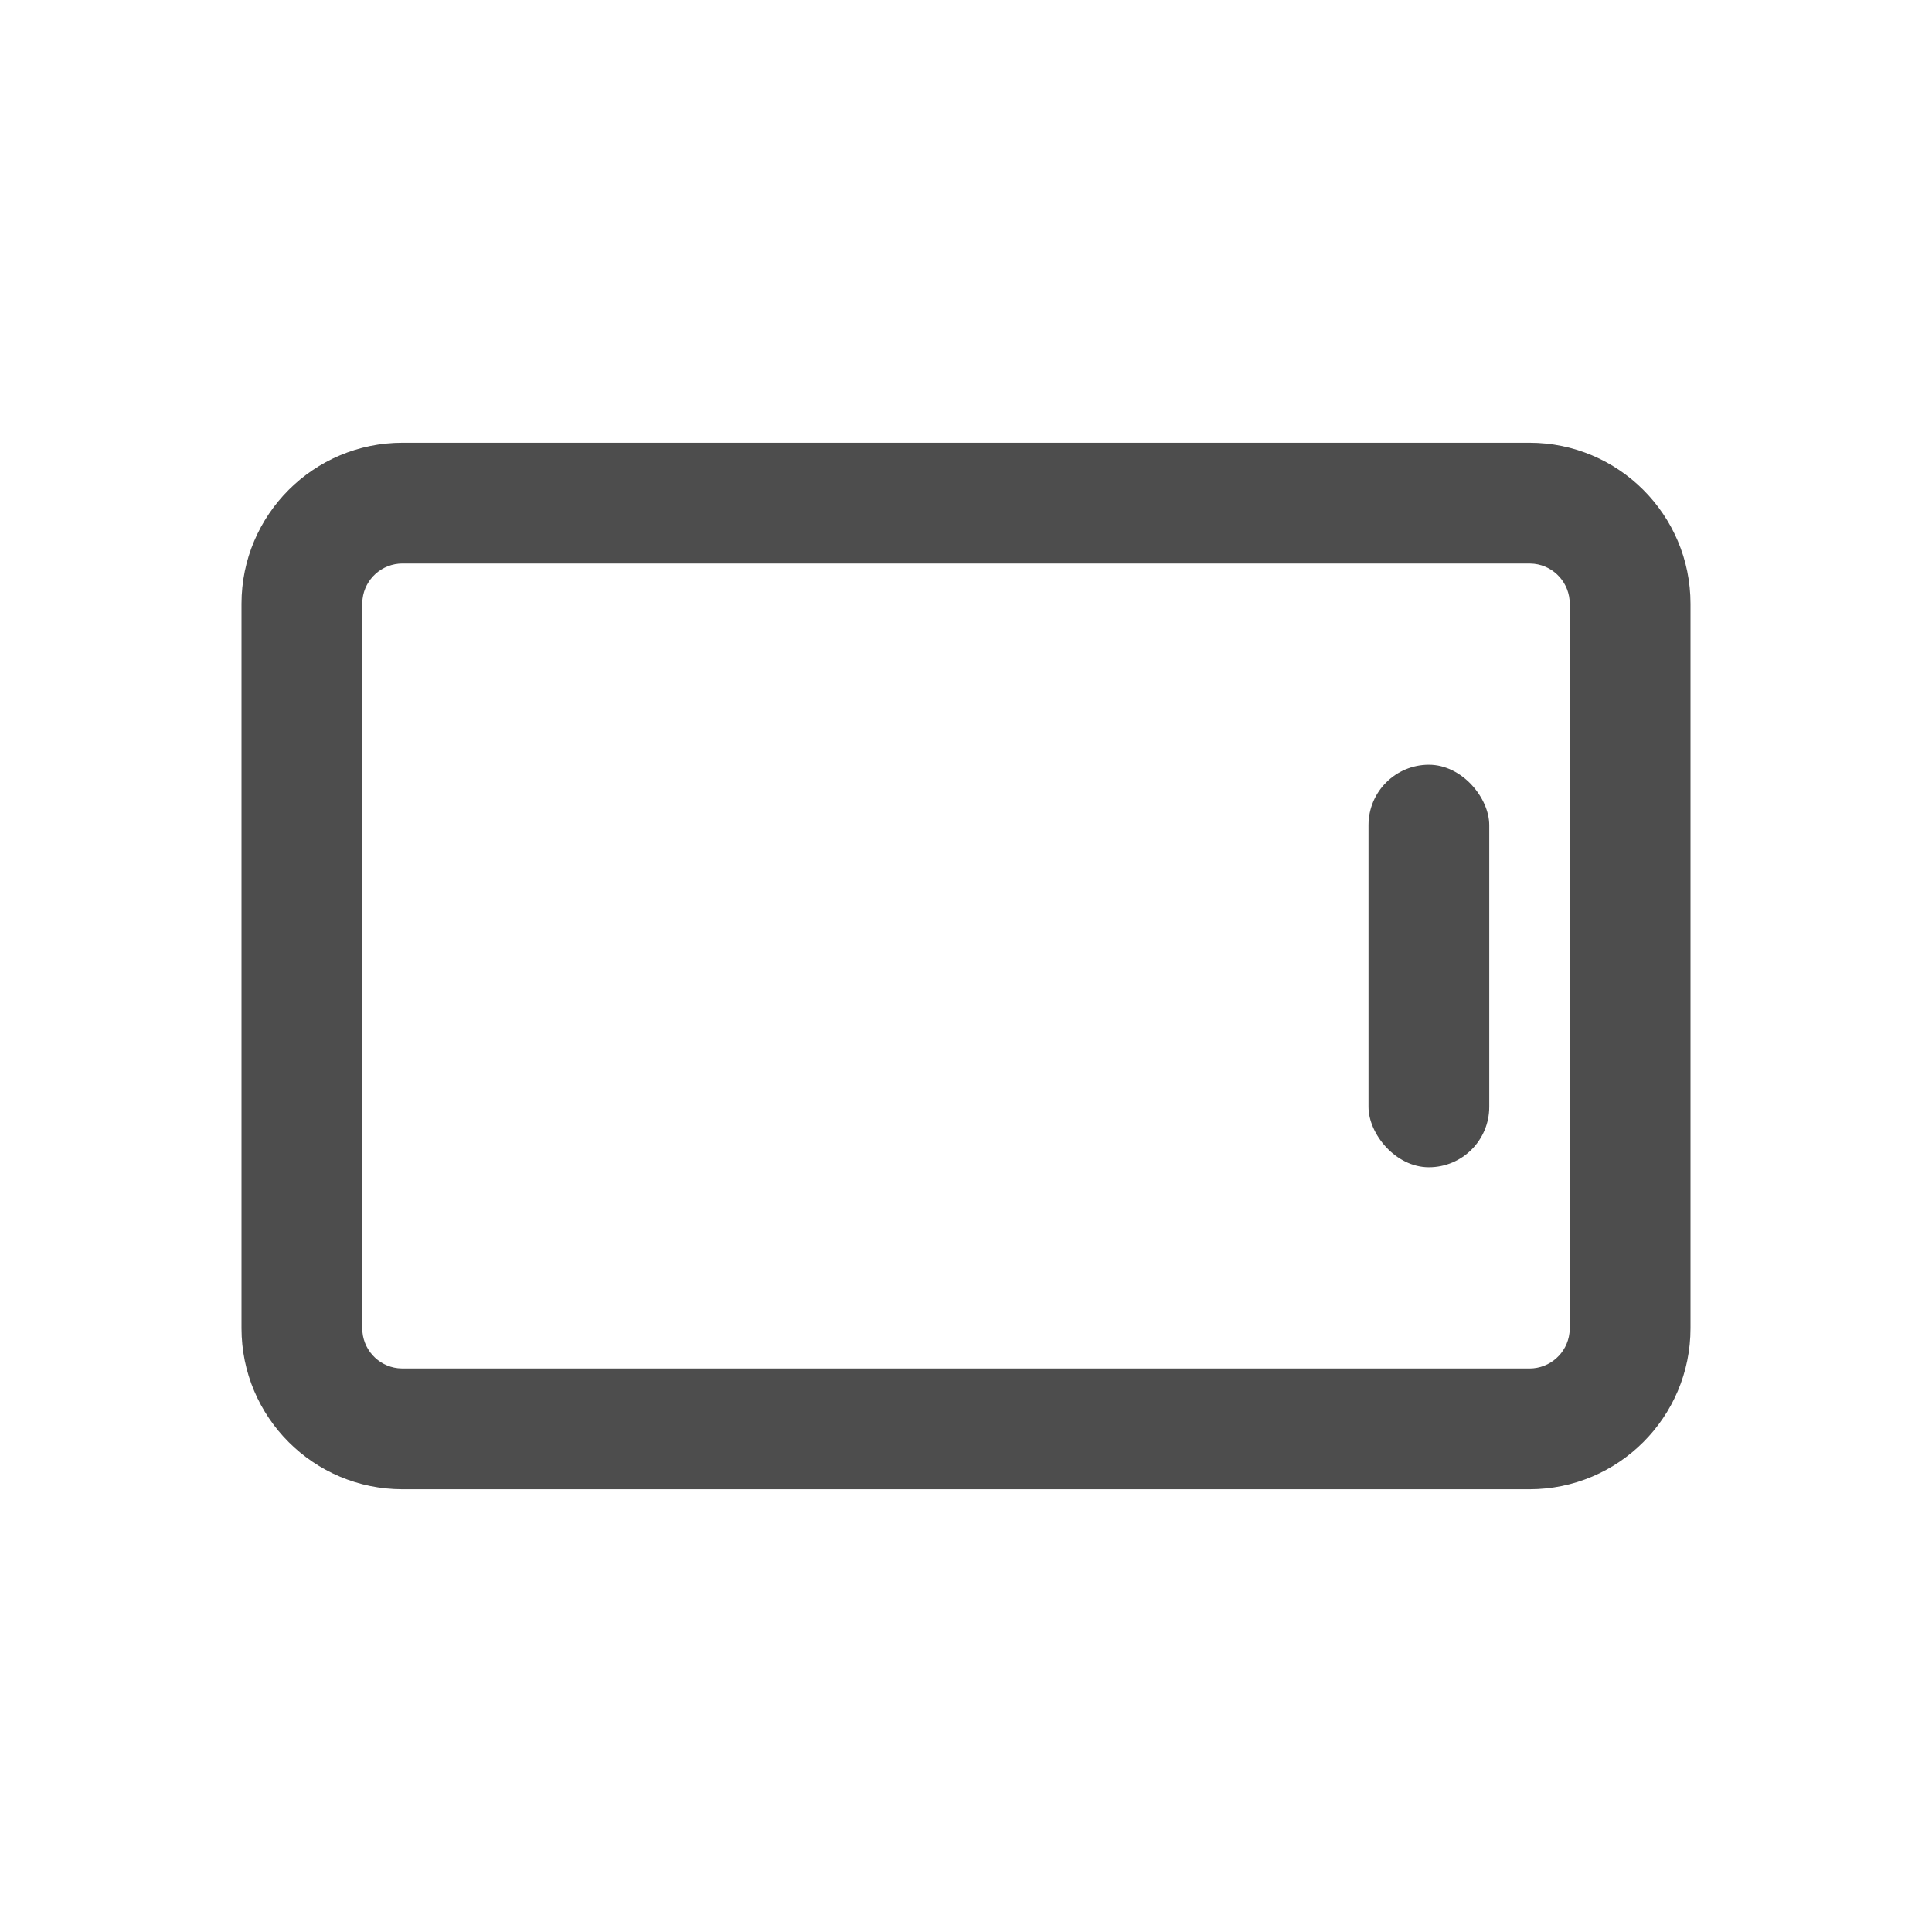 <?xml version="1.0" encoding="UTF-8"?>
<svg width="48px" height="48px" viewBox="0 0 48 48" version="1.1" xmlns="http://www.w3.org/2000/svg" xmlns:xlink="http://www.w3.org/1999/xlink">
    <title>横屏模式_lm</title>
    <g id="横屏模式_lm" stroke="none" stroke-width="1" fill="none" fill-rule="evenodd">
        <path d="M38,11 C40.209,11 42,12.791 42,15 L42,33 C42,35.209 40.209,37 38,37 L10,37 C7.791,37 6,35.209 6,33 L6,15 C6,12.791 7.791,11 10,11 L38,11 Z M38,14 L10,14 C9.487,14 9.064,14.386 9.007,14.883 L9,15 L9,33 C9,33.513 9.386,33.936 9.883,33.993 L10,34 L38,34 C38.513,34 38.936,33.614 38.993,33.117 L39,33 L39,15 C39,14.487 38.614,14.064 38.117,14.007 L38,14 Z" id="矩形" fill="#4D4D4D" fill-rule="nonzero"></path>
        <rect id="矩形" fill="#4D4D4D" x="34" y="19" width="3" height="10" rx="1.5"></rect>
    </g>
</svg>